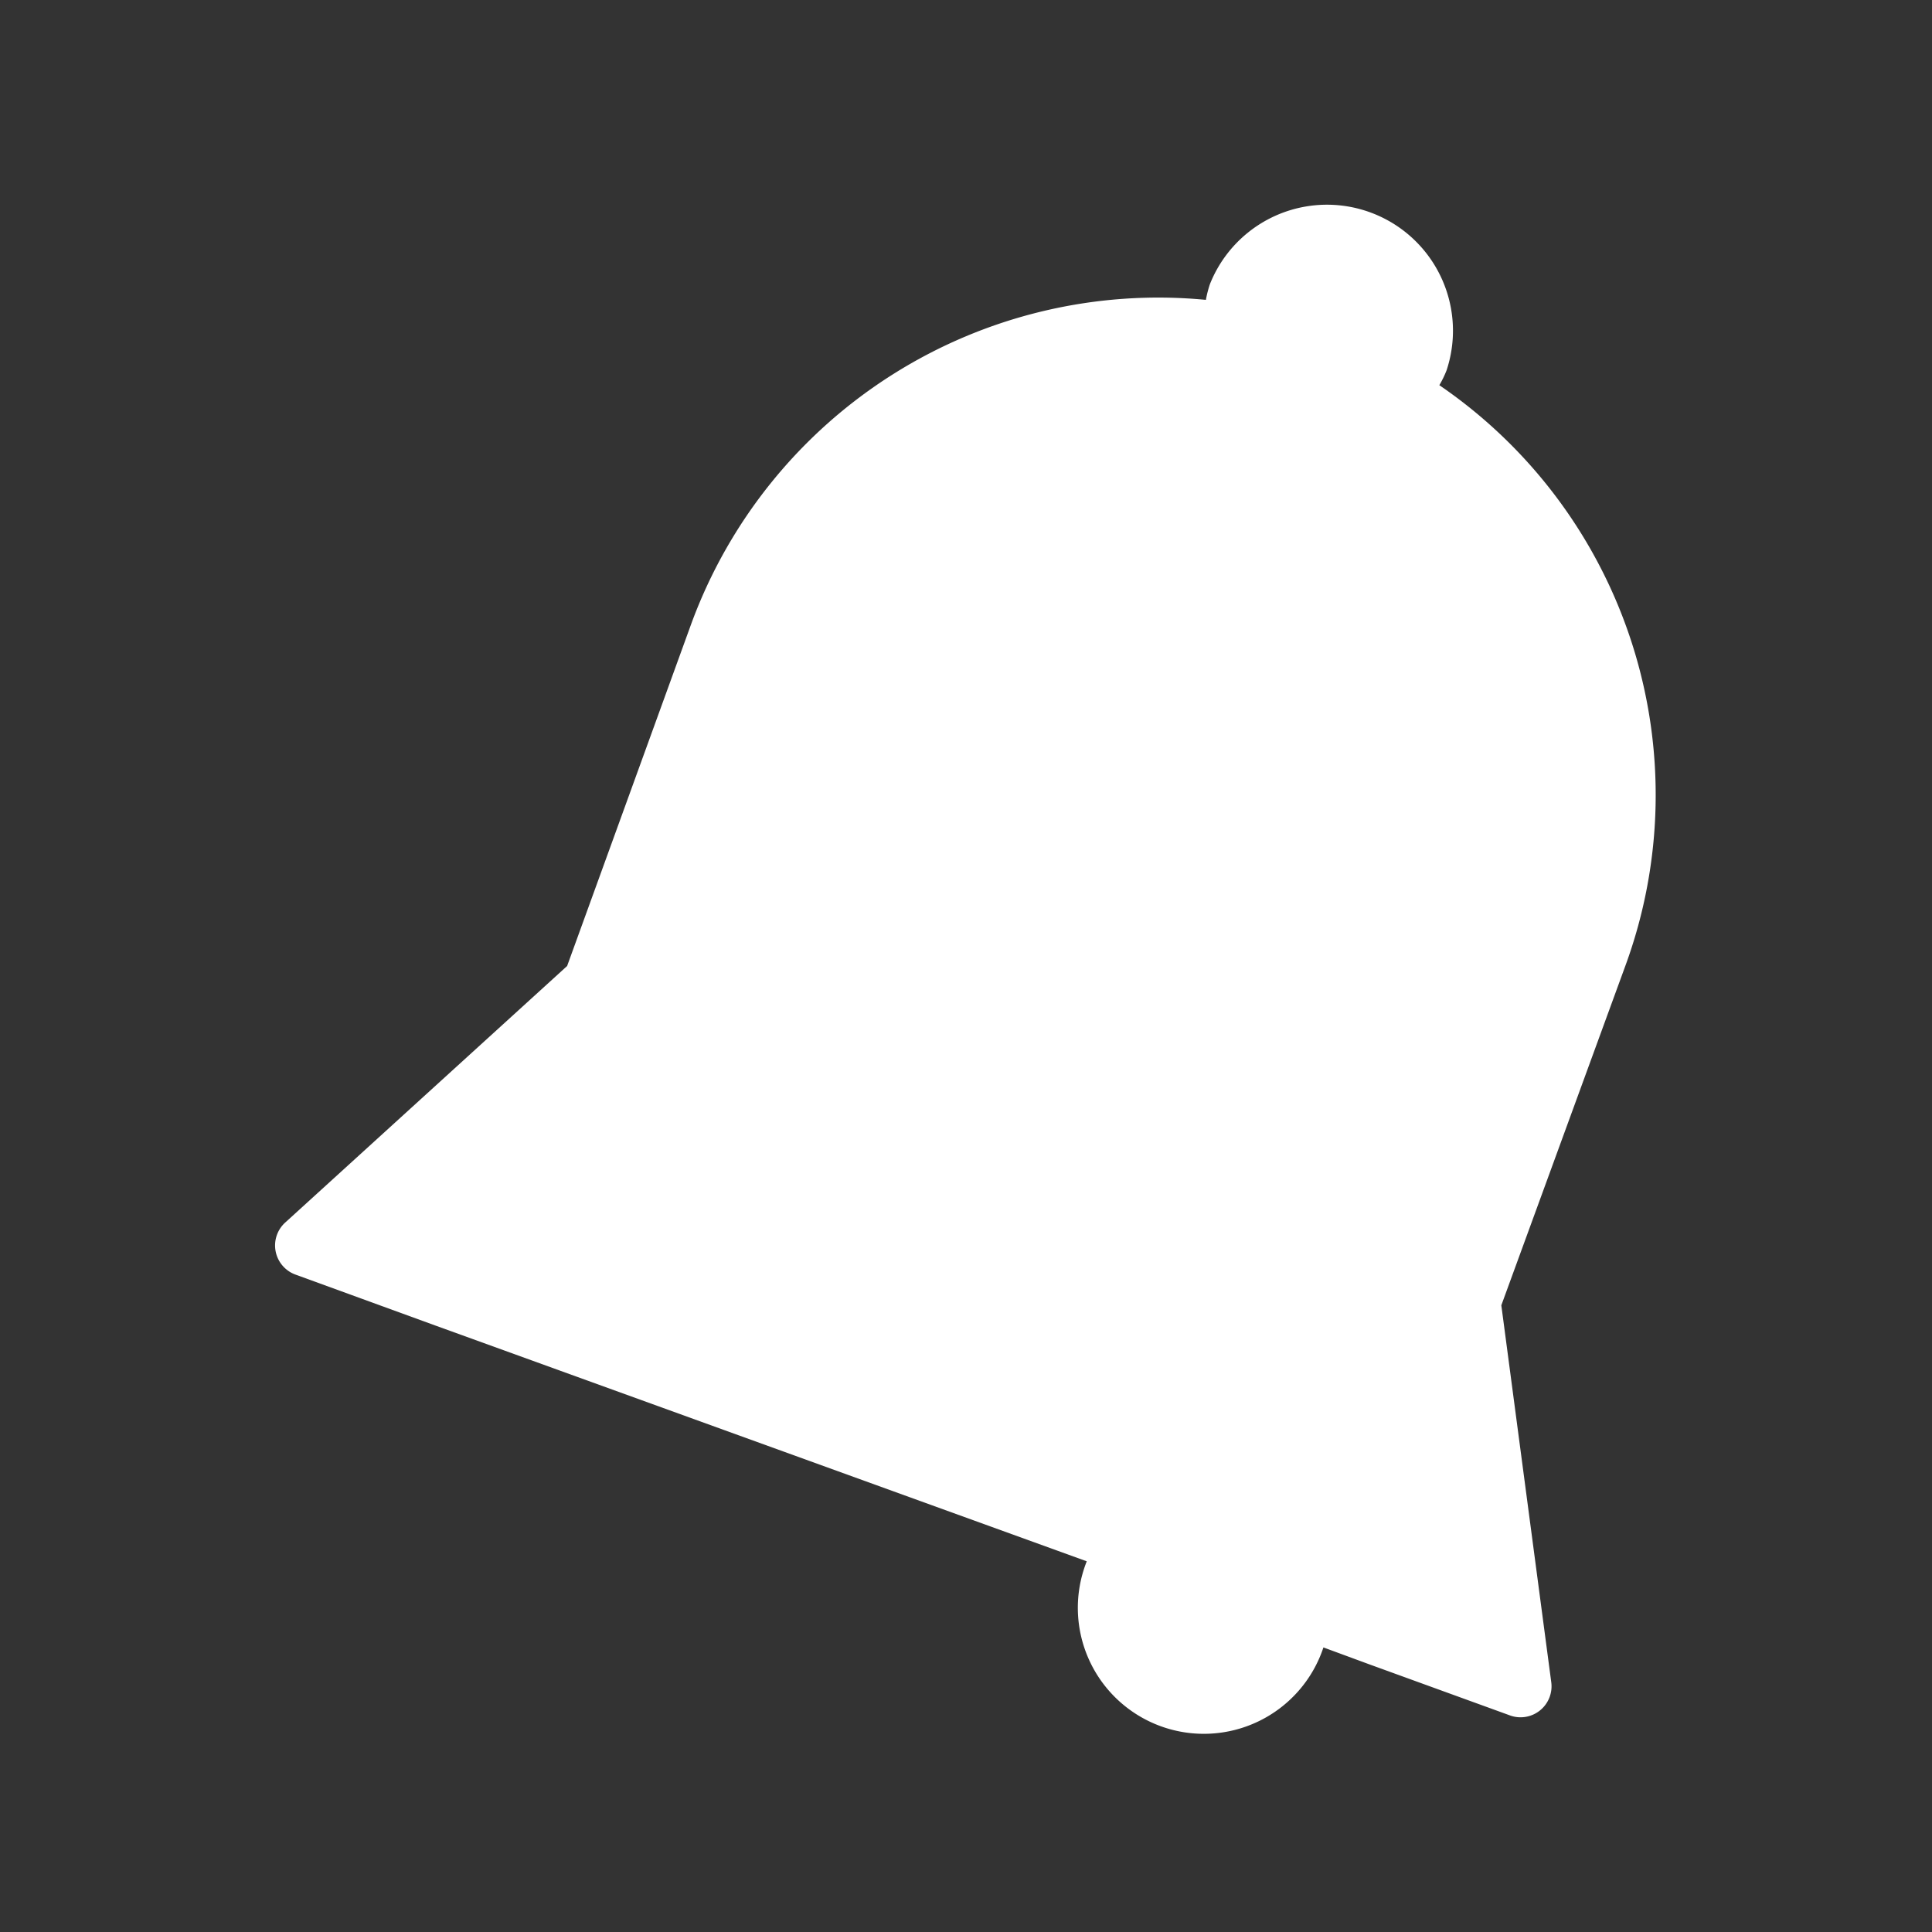 <?xml version="1.0" encoding="UTF-8"?>
<svg viewBox="0 0 48 48" xmlns="http://www.w3.org/2000/svg">
    <rect x="0" y="0" width="48" height="48" fill="#333333" stroke="none"/>
    <defs>
        <style>.cls-1{fill:#fff;fill-rule:evenodd;}</style>
    </defs>
    <g data-name="Layer 1">
        <path class="cls-1" d="M38.54,41.79,37.3,32.43,40.38,24A12.33,12.33,0,0,0,35.76,9.57a2.53,2.53,0,0,0,.18-.37,3.13,3.13,0,0,0-5.88-2.14,2.79,2.79,0,0,0-.1.39,12.36,12.36,0,0,0-12.79,8.06L14.09,24l-7,6.37a.77.77,0,0,0,.26,1.3l3.46,1.26h0L27,38.79h0a3.13,3.13,0,1,0,5.88,2.14h0l1.14.42h0l3.47,1.26A.77.77,0,0,0,38.54,41.79Z"/>
    </g>
</svg>
